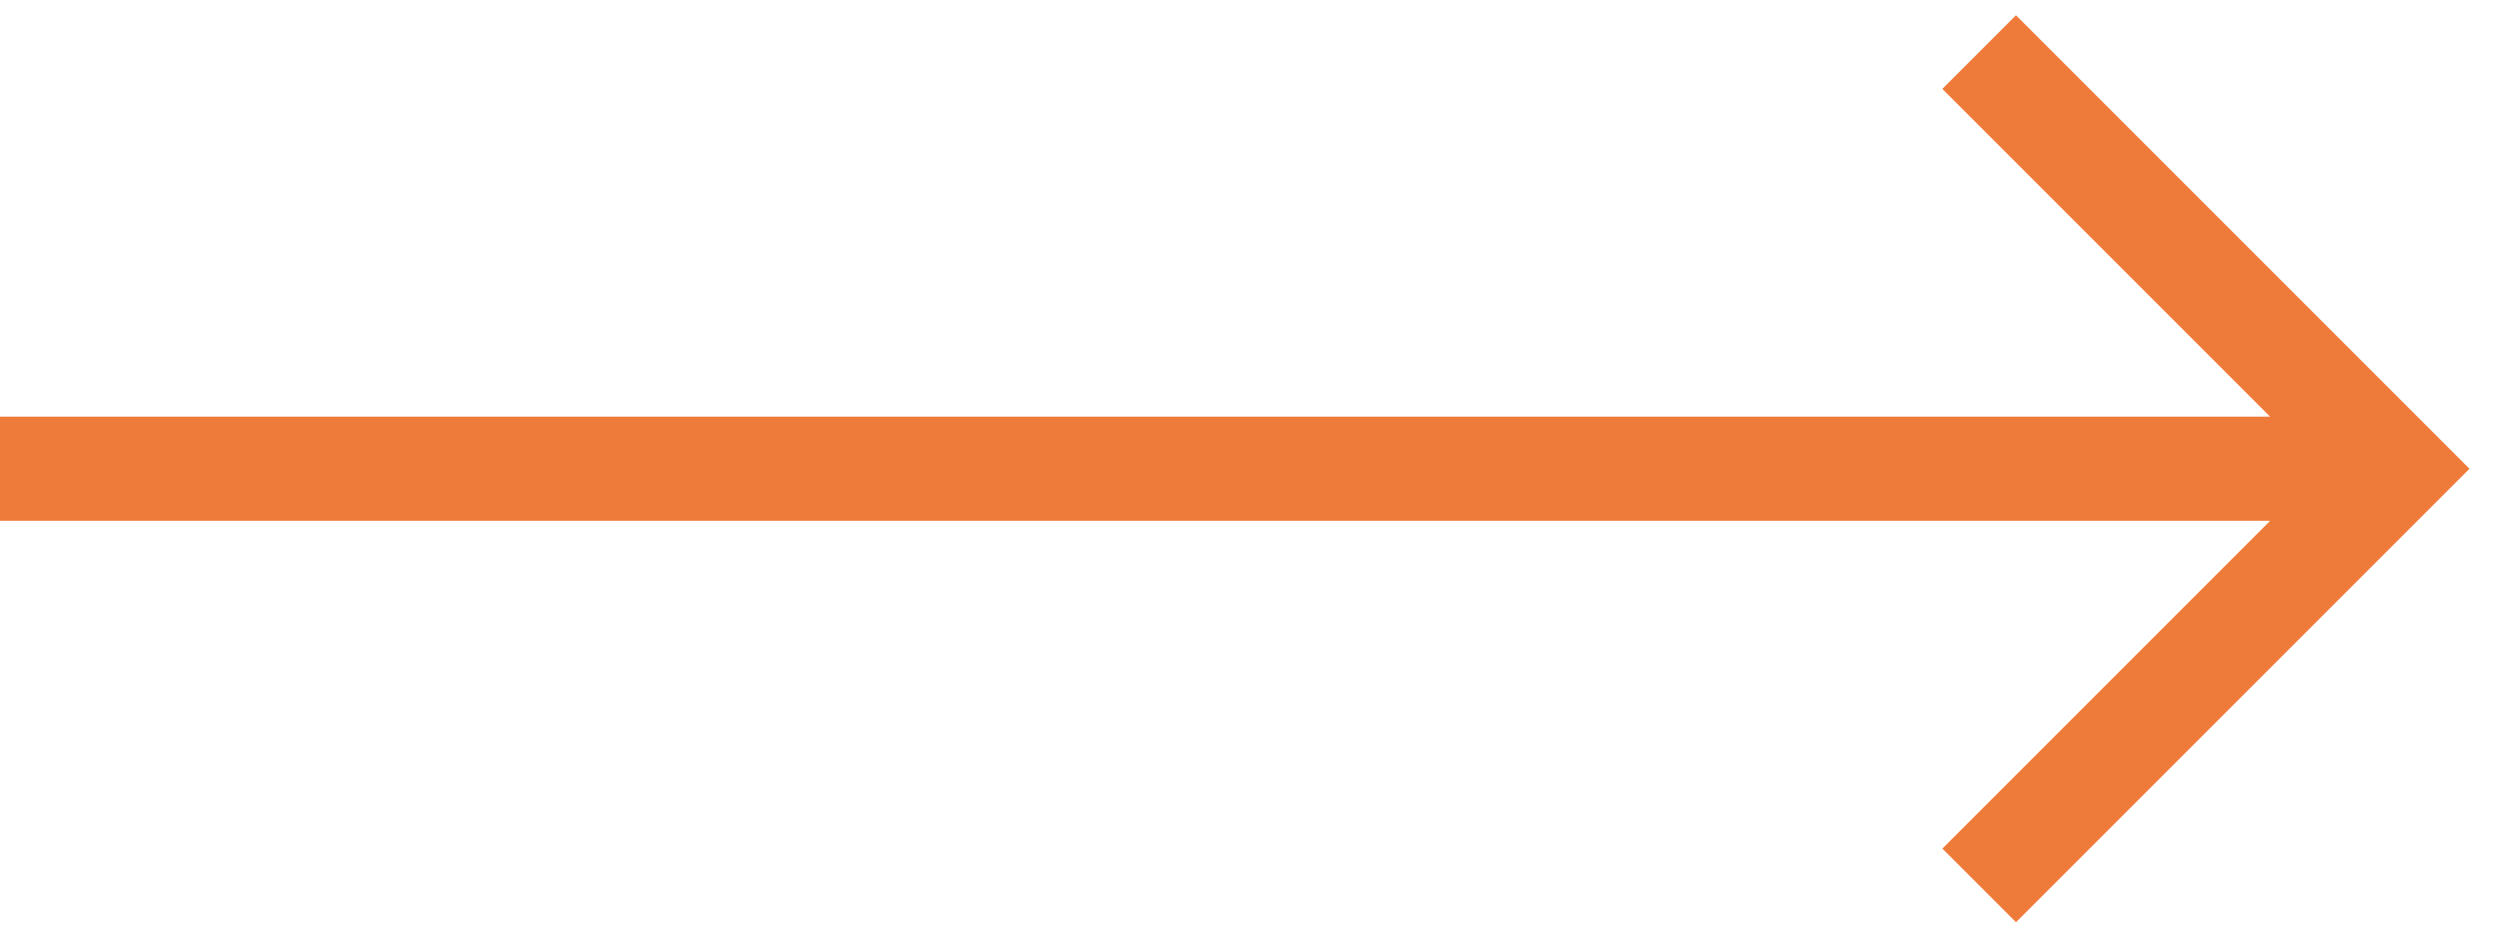 <svg width="48" height="18" viewBox="0 0 48 18" fill="none" xmlns="http://www.w3.org/2000/svg">
<path d="M0 10H43.586L37.293 16.293L38.707 17.707L47.414 9L38.707 0.293L37.293 1.707L43.586 8H0V10Z" fill="#EE7B39"/>
</svg>
